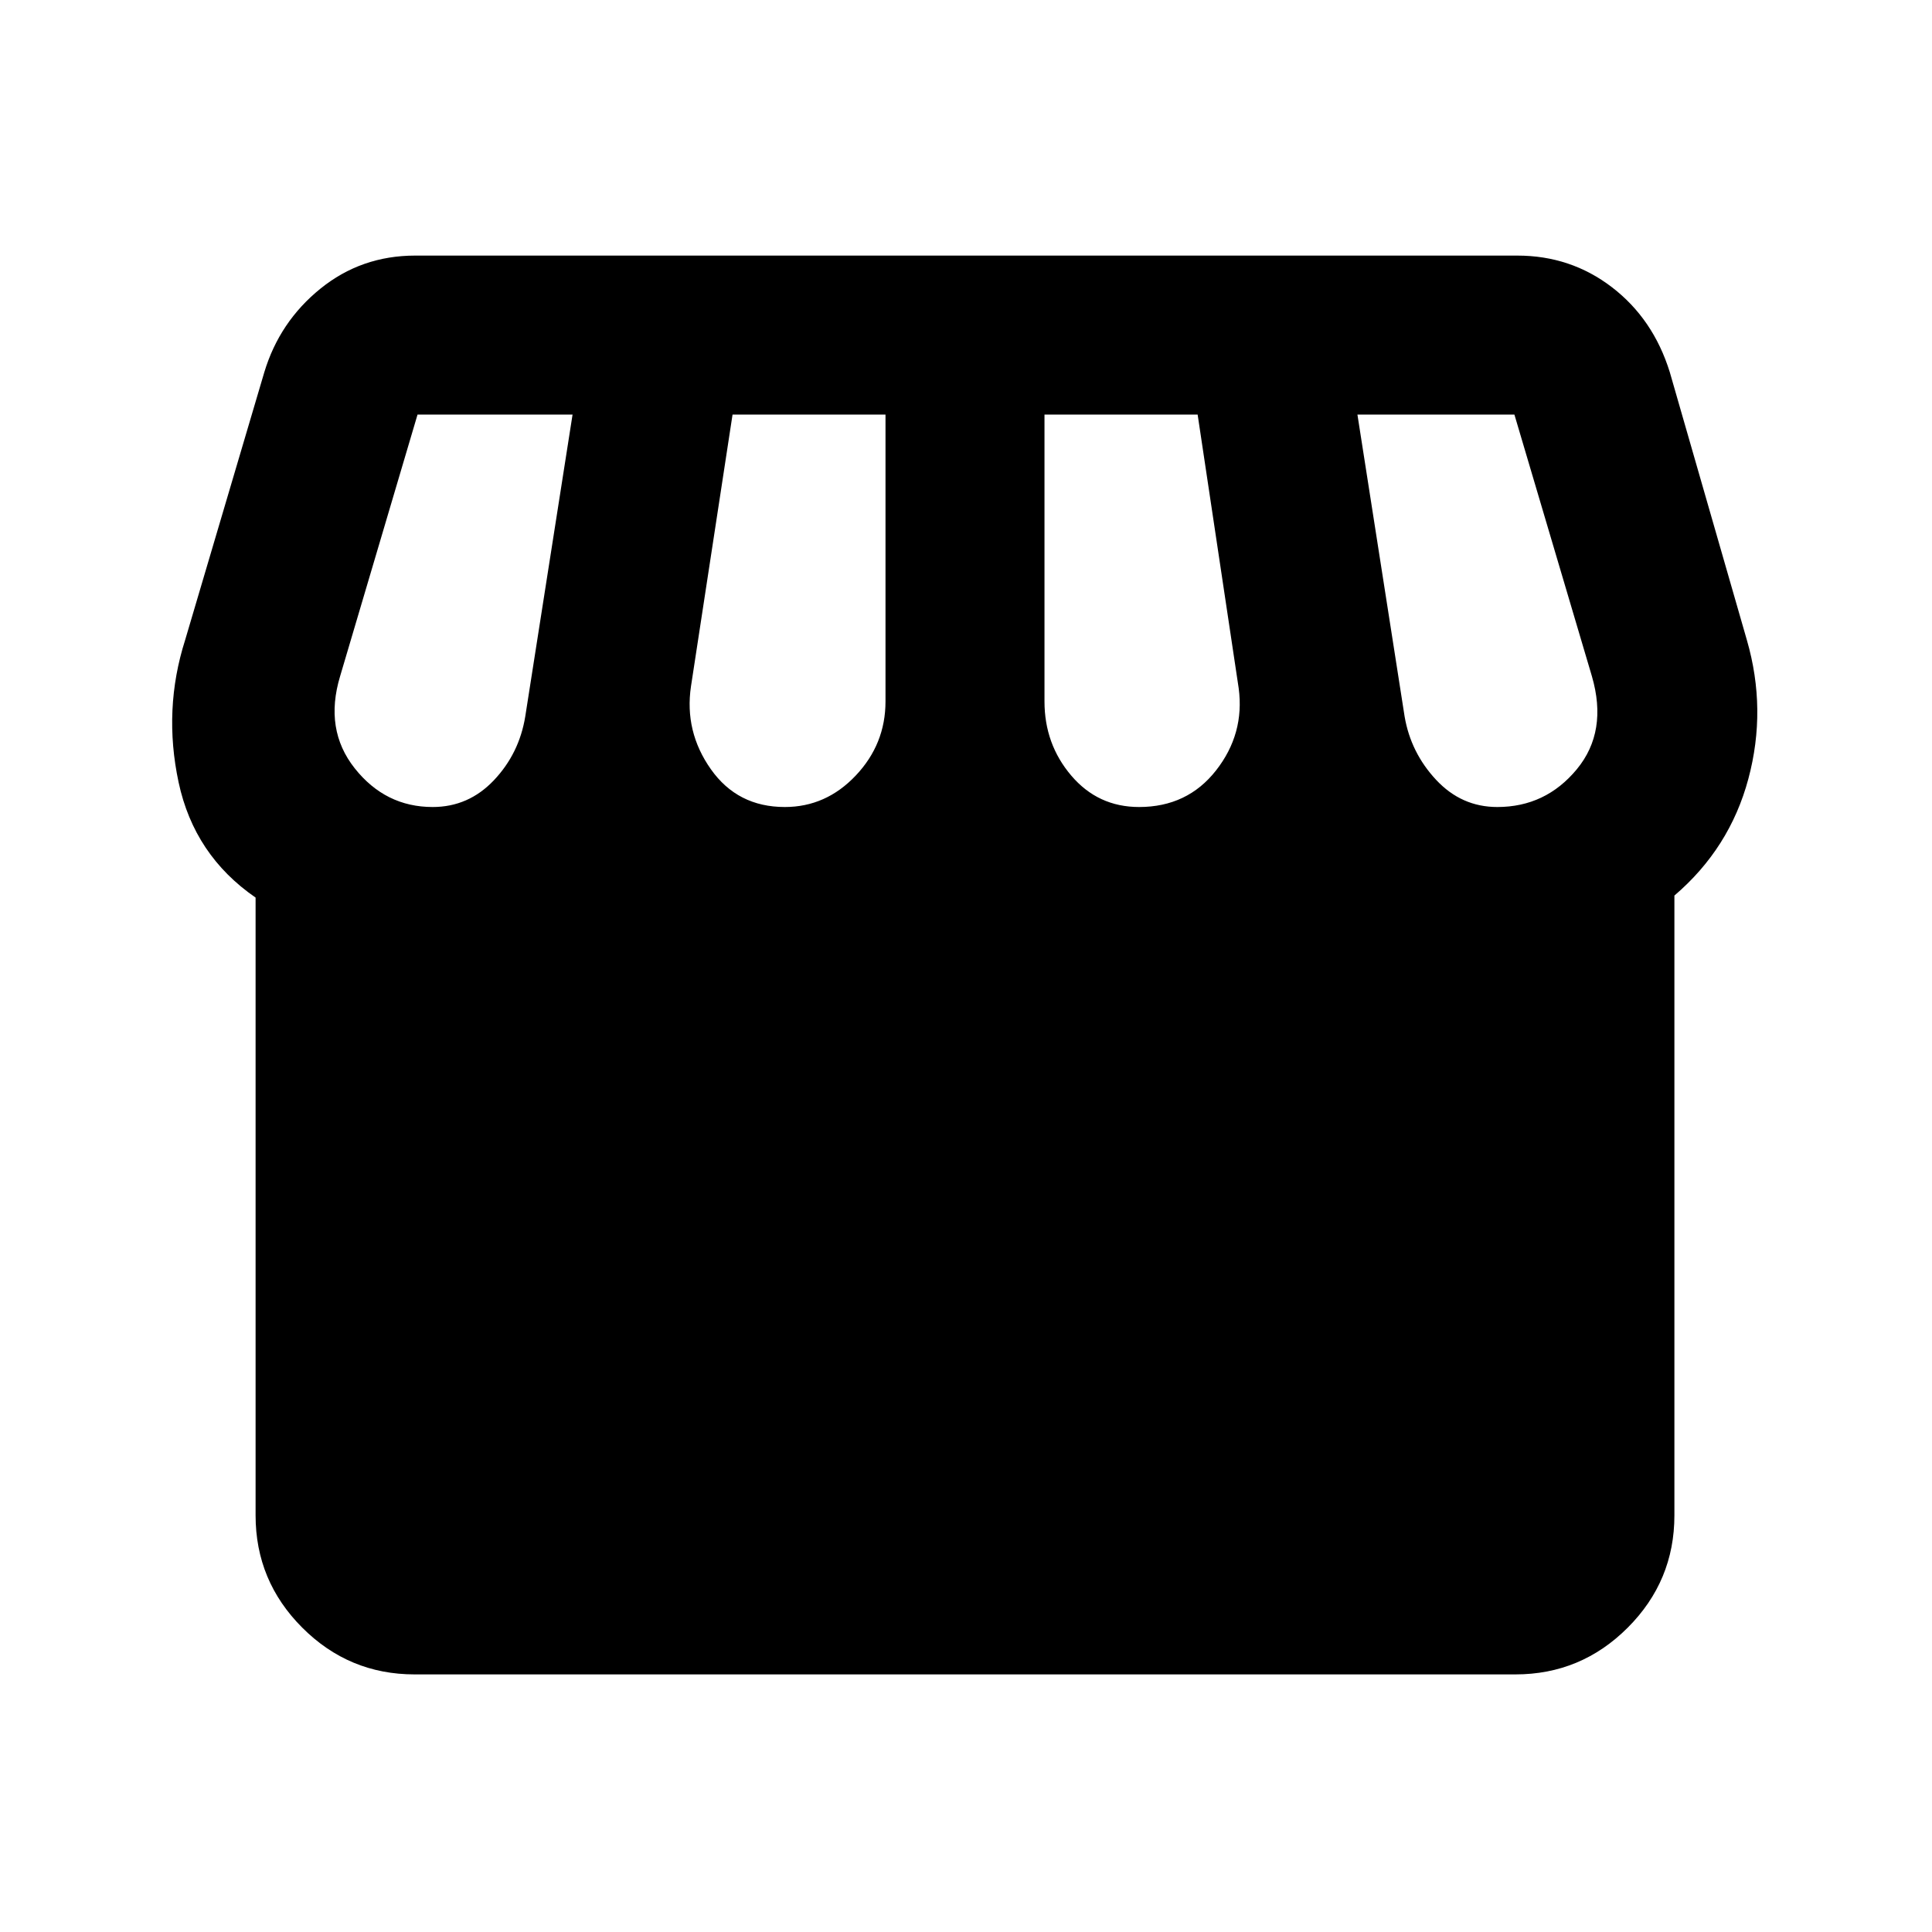 <svg xmlns="http://www.w3.org/2000/svg" height="20" viewBox="0 -960 960 960" width="20"><path d="M206-128q-32.59 0-55.79-23.21Q127-174.41 127-207v-307q-30.5-21-38.25-57.25T92-642l39.32-133q7.57-25.13 27.9-41.57Q179.54-833 206.31-833h547.6q26.59 0 47.09 15.75 20.5 15.75 28.71 42.17L868-642q10 34.5.75 69T832-515v308q0 32.59-23.21 55.79Q785.59-128 753-128H206Zm360-431q24 0 38.25-18.19T615.5-618l-20.4-136H519v142.56q0 21.18 13.29 36.81Q545.58-559 566-559Zm-176.04 0q20.46 0 35.25-15.63T440-611.44V-754h-76l-20.65 135.02q-3.35 22.48 9.9 41.23Q366.5-559 389.96-559ZM215-559q17.8 0 30.4-13.28Q258-585.57 261-604l23.5-150h-77.03L169-624q-8 26.5 7.25 45.75T215-559Zm529 0q24 0 39.5-18.75T791-624l-38.5-130h-78l23.44 150q3.06 18 15.66 31.5T744-559Z"/></svg>